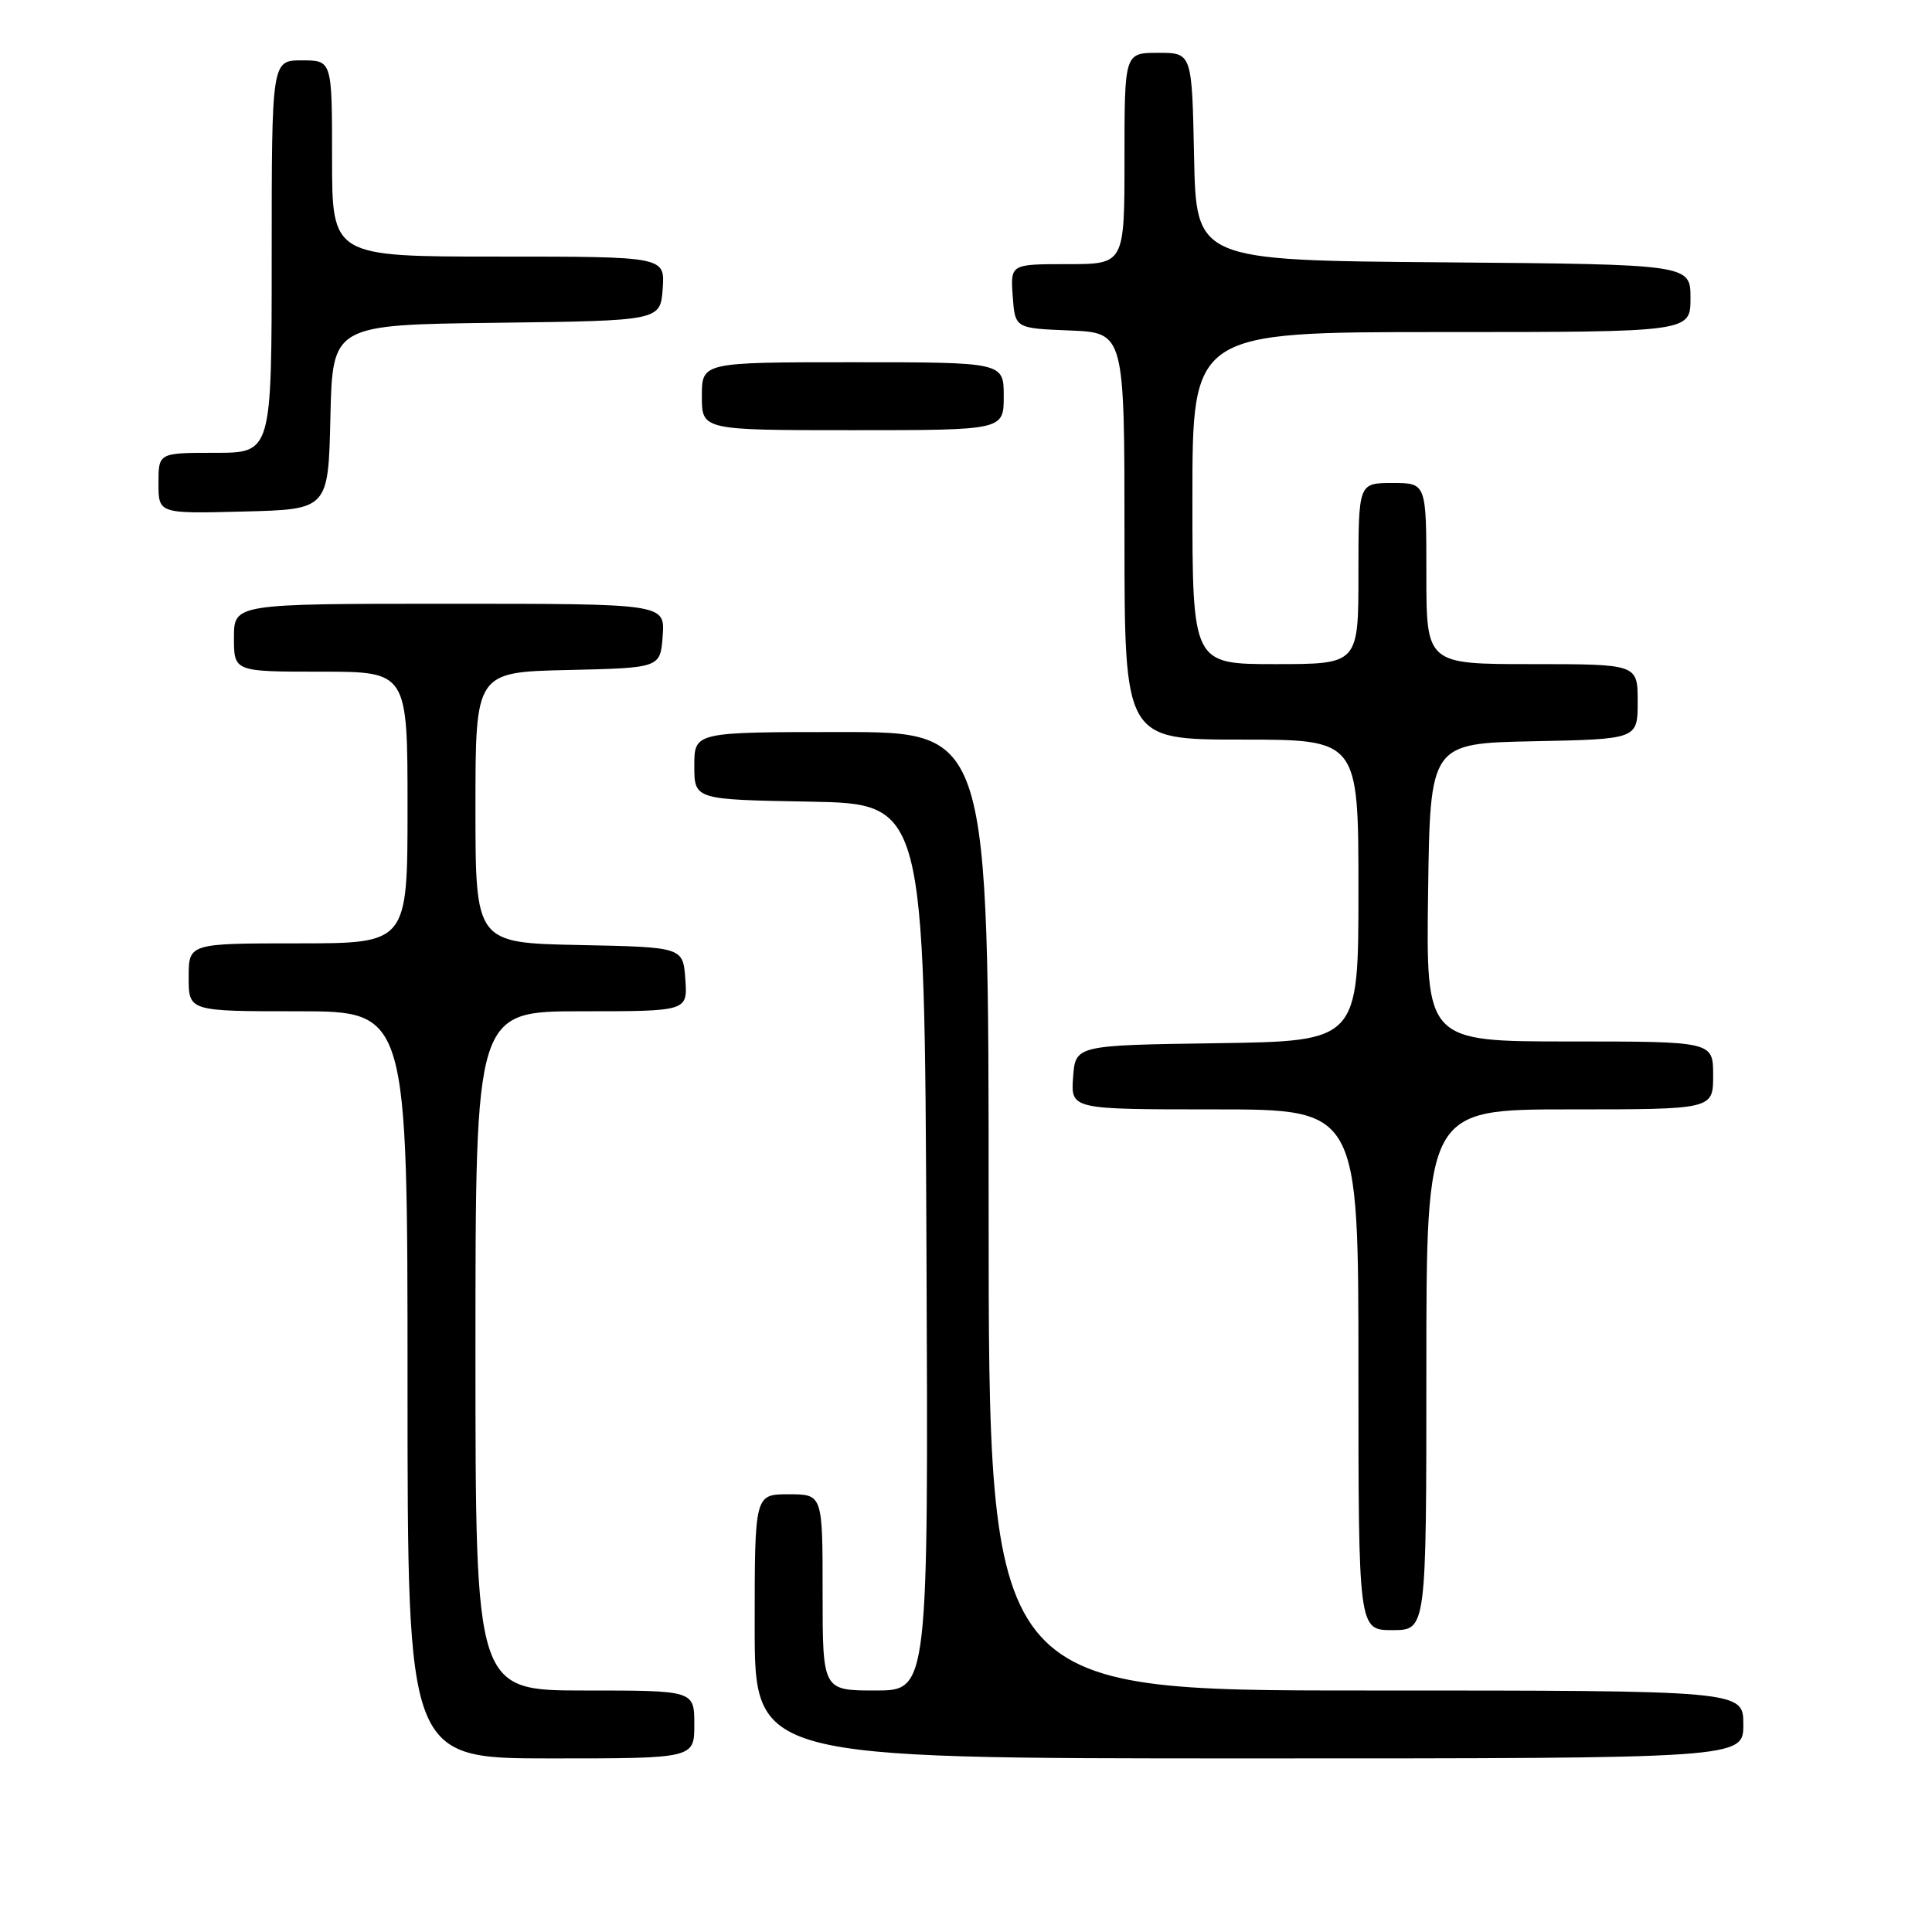 <?xml version="1.0" encoding="UTF-8" standalone="no"?>
<!DOCTYPE svg PUBLIC "-//W3C//DTD SVG 1.1//EN" "http://www.w3.org/Graphics/SVG/1.1/DTD/svg11.dtd" >
<svg xmlns="http://www.w3.org/2000/svg" xmlns:xlink="http://www.w3.org/1999/xlink" version="1.1" viewBox="0 0 256 256">
 <g >
 <path fill="currentColor"
d=" M 92.00 228.50 C 92.00 224.00 92.00 224.00 77.50 224.00 C 63.00 224.00 63.00 224.00 63.00 179.00 C 63.00 134.00 63.00 134.00 77.06 134.00 C 91.11 134.00 91.11 134.00 90.81 129.75 C 90.50 125.50 90.50 125.50 76.75 125.22 C 63.00 124.94 63.00 124.94 63.00 107.00 C 63.00 89.06 63.00 89.06 75.25 88.78 C 87.50 88.50 87.50 88.50 87.81 84.25 C 88.11 80.00 88.11 80.00 59.56 80.00 C 31.00 80.00 31.00 80.00 31.00 84.50 C 31.00 89.00 31.00 89.00 42.50 89.00 C 54.00 89.00 54.00 89.00 54.00 107.00 C 54.00 125.00 54.00 125.00 39.50 125.00 C 25.00 125.00 25.00 125.00 25.00 129.50 C 25.00 134.00 25.00 134.00 39.50 134.00 C 54.00 134.00 54.00 134.00 54.00 183.50 C 54.00 233.00 54.00 233.00 73.00 233.00 C 92.00 233.00 92.00 233.00 92.00 228.50 Z  M 231.00 228.50 C 231.00 224.00 231.00 224.00 181.00 224.00 C 131.00 224.00 131.00 224.00 131.00 160.50 C 131.00 97.00 131.00 97.00 111.50 97.00 C 92.00 97.00 92.00 97.00 92.00 101.47 C 92.00 105.95 92.00 105.95 107.25 106.22 C 122.50 106.50 122.50 106.50 122.76 165.25 C 123.02 224.00 123.02 224.00 116.01 224.00 C 109.00 224.00 109.00 224.00 109.00 211.00 C 109.00 198.00 109.00 198.00 104.50 198.00 C 100.00 198.00 100.00 198.00 100.00 215.50 C 100.00 233.00 100.00 233.00 165.50 233.00 C 231.00 233.00 231.00 233.00 231.00 228.50 Z  M 189.00 181.50 C 189.00 147.00 189.00 147.00 208.00 147.00 C 227.00 147.00 227.00 147.00 227.00 142.50 C 227.00 138.00 227.00 138.00 207.98 138.00 C 188.96 138.00 188.96 138.00 189.23 118.25 C 189.50 98.50 189.50 98.50 203.25 98.22 C 217.00 97.94 217.00 97.94 217.00 92.97 C 217.00 88.00 217.00 88.00 203.00 88.00 C 189.00 88.00 189.00 88.00 189.00 76.00 C 189.00 64.00 189.00 64.00 184.50 64.00 C 180.00 64.00 180.00 64.00 180.00 76.00 C 180.00 88.00 180.00 88.00 169.00 88.00 C 158.00 88.00 158.00 88.00 158.00 66.00 C 158.00 44.00 158.00 44.00 191.00 44.00 C 224.00 44.00 224.00 44.00 224.00 39.51 C 224.00 35.03 224.00 35.03 191.25 34.76 C 158.50 34.50 158.50 34.50 158.22 20.75 C 157.94 7.00 157.94 7.00 153.47 7.00 C 149.00 7.00 149.00 7.00 149.00 21.00 C 149.00 35.00 149.00 35.00 141.44 35.00 C 133.89 35.00 133.89 35.00 134.19 39.25 C 134.50 43.50 134.50 43.50 141.75 43.79 C 149.00 44.09 149.00 44.09 149.00 71.04 C 149.00 98.00 149.00 98.00 164.50 98.00 C 180.00 98.00 180.00 98.00 180.00 117.98 C 180.00 137.96 180.00 137.96 161.25 138.23 C 142.50 138.50 142.50 138.50 142.19 142.75 C 141.89 147.00 141.89 147.00 160.94 147.00 C 180.00 147.00 180.00 147.00 180.00 181.50 C 180.00 216.00 180.00 216.00 184.50 216.00 C 189.00 216.00 189.00 216.00 189.00 181.50 Z  M 43.78 55.27 C 44.06 43.04 44.06 43.04 65.78 42.77 C 87.50 42.50 87.50 42.50 87.81 38.25 C 88.11 34.00 88.11 34.00 66.06 34.00 C 44.00 34.00 44.00 34.00 44.00 21.00 C 44.00 8.00 44.00 8.00 40.00 8.00 C 36.00 8.00 36.00 8.00 36.00 34.00 C 36.00 60.00 36.00 60.00 28.50 60.00 C 21.00 60.00 21.00 60.00 21.00 64.03 C 21.00 68.07 21.00 68.07 32.25 67.78 C 43.50 67.50 43.50 67.50 43.78 55.27 Z  M 133.00 52.50 C 133.00 48.00 133.00 48.00 113.00 48.00 C 93.00 48.00 93.00 48.00 93.00 52.50 C 93.00 57.00 93.00 57.00 113.00 57.00 C 133.00 57.00 133.00 57.00 133.00 52.50 Z "/>
</g>
</svg>